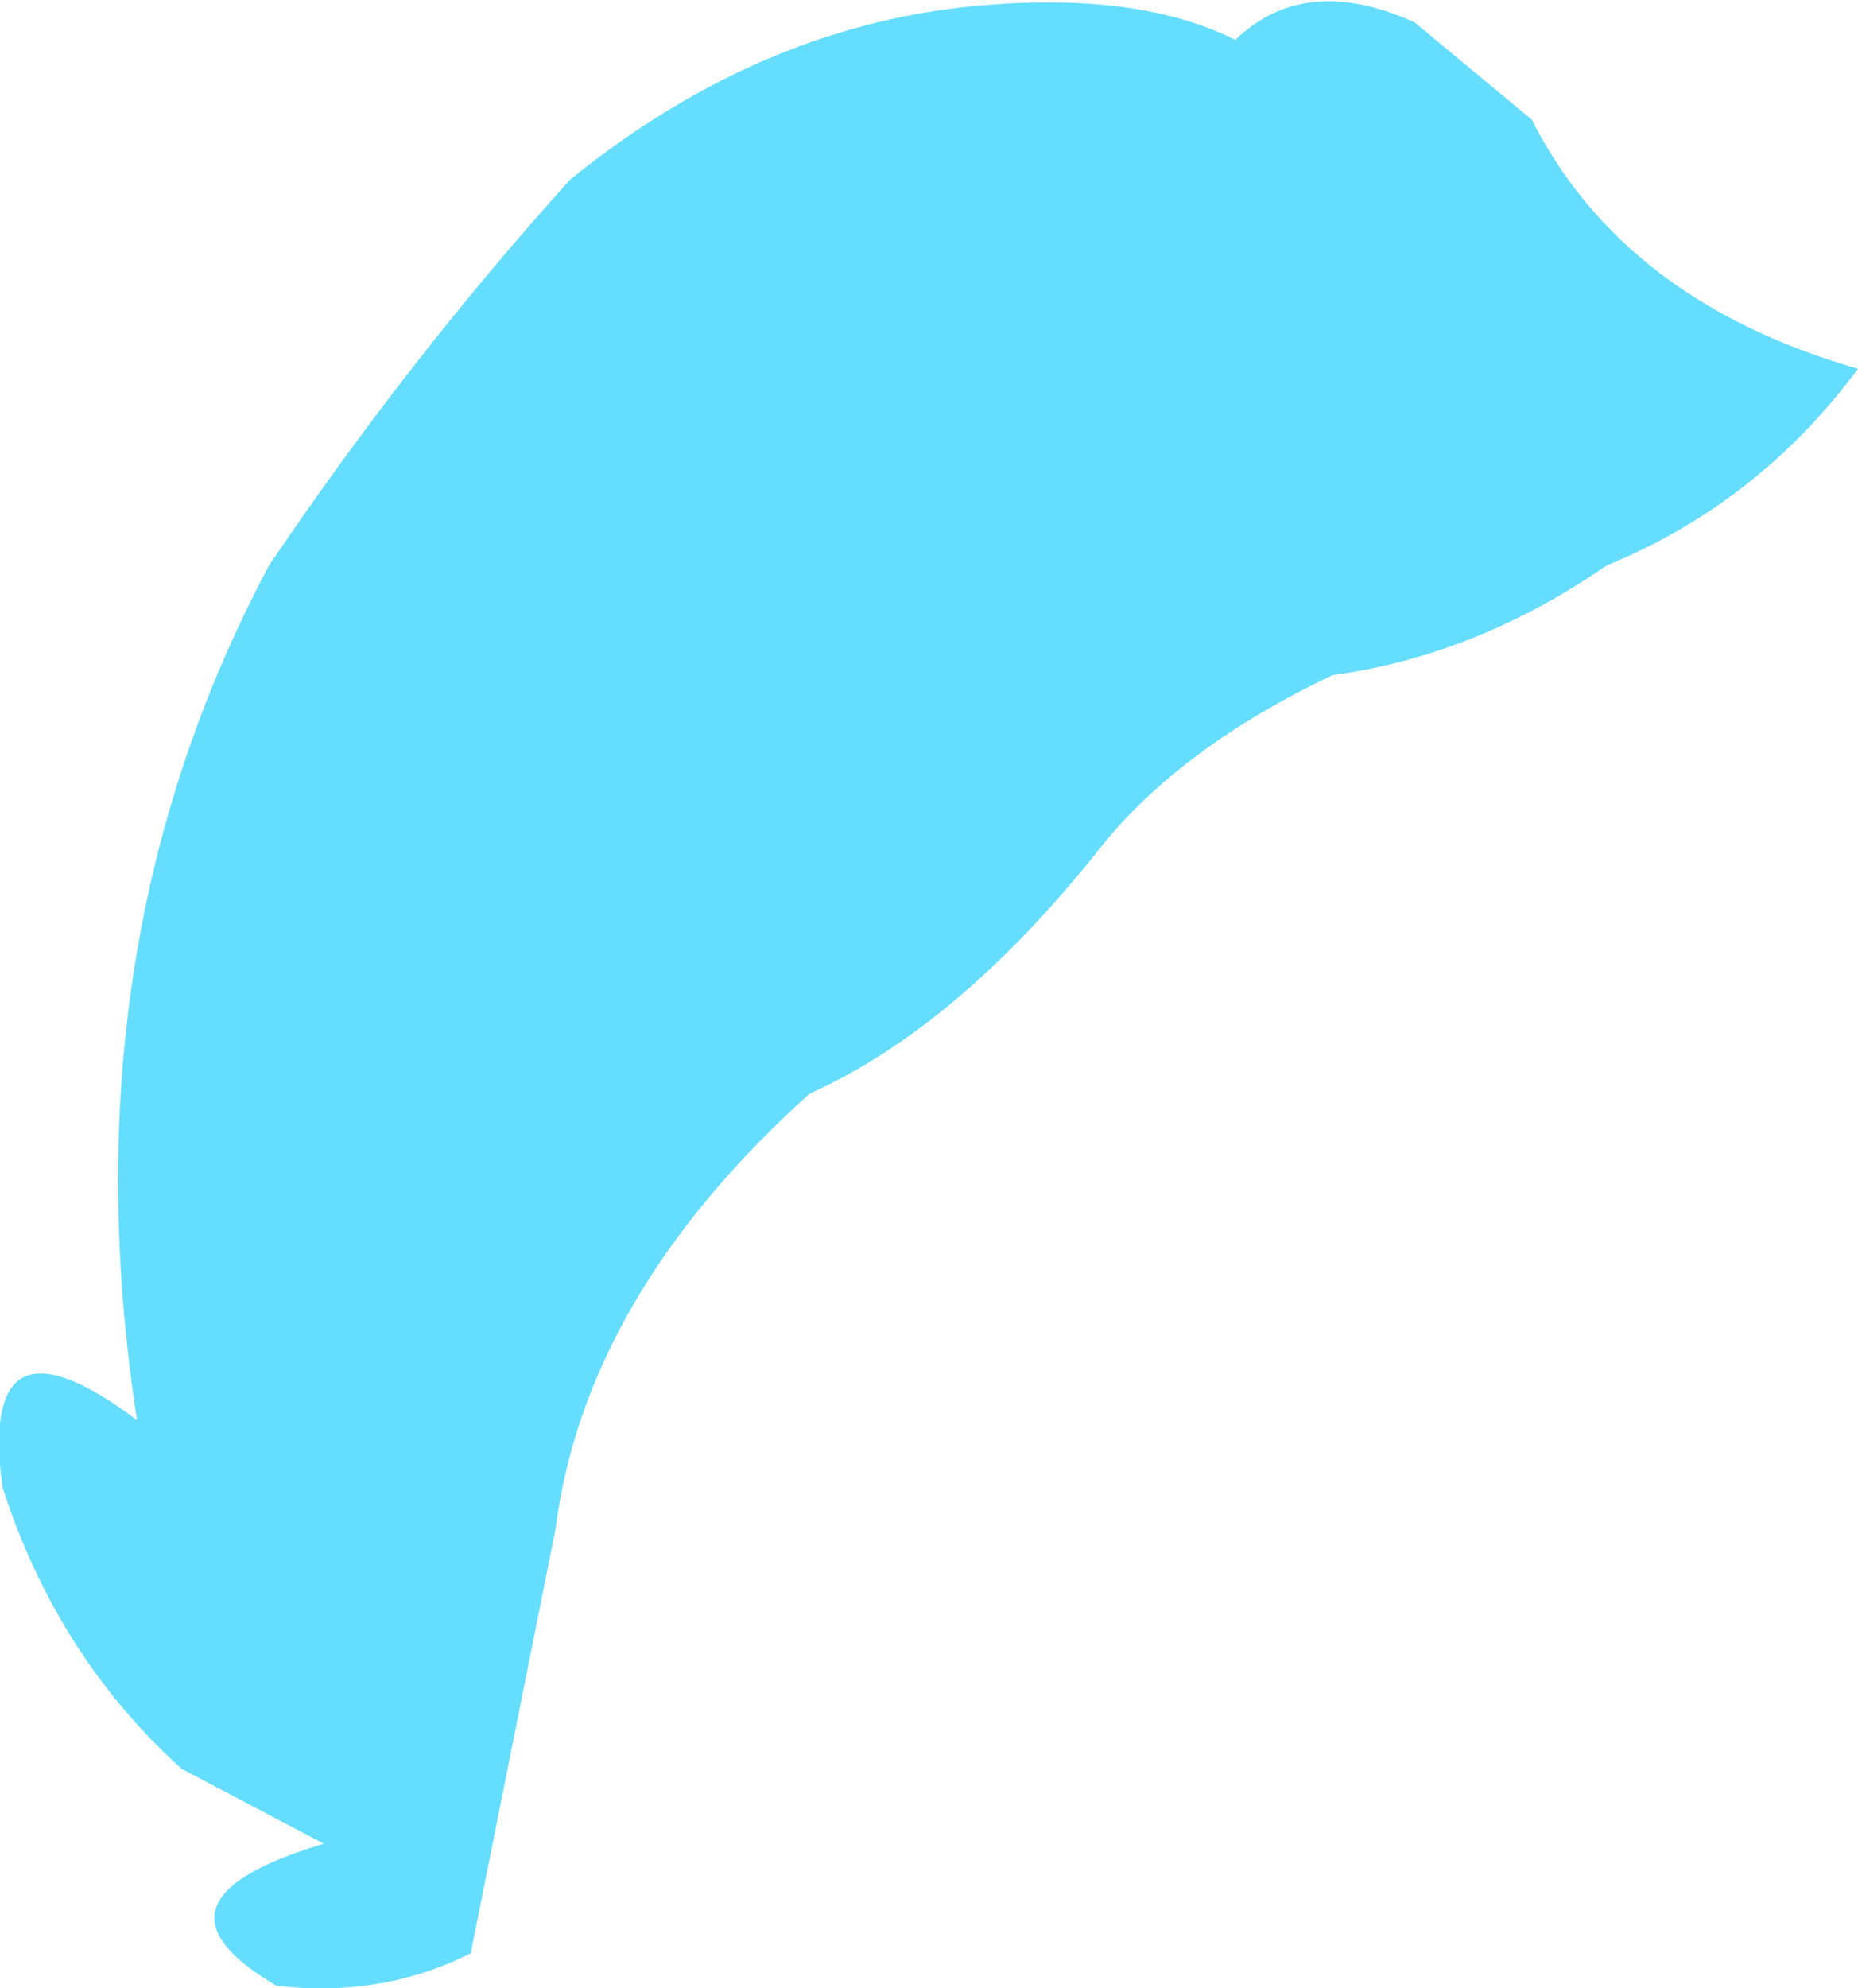 <?xml version="1.0" encoding="UTF-8" standalone="no"?>
<svg xmlns:ffdec="https://www.free-decompiler.com/flash" xmlns:xlink="http://www.w3.org/1999/xlink" ffdec:objectType="shape" height="39.9px" width="37.3px" xmlns="http://www.w3.org/2000/svg">
  <g transform="matrix(1.0, 0.0, 0.0, 1.0, 10.65, 81.0)">
    <path d="M14.15 -80.2 Q15.55 -81.55 17.75 -80.55 L20.1 -78.6 Q21.95 -74.95 26.65 -73.6 24.65 -70.9 21.6 -69.65 19.0 -67.85 16.1 -67.45 13.05 -66.0 11.45 -64.0 8.6 -60.4 5.6 -59.05 1.1 -55.0 0.5 -50.3 L-1.2 -41.8 Q-3.0 -40.9 -5.1 -41.15 -8.0 -42.85 -4.15 -44.0 L-7.0 -45.5 Q-9.5 -47.75 -10.6 -51.15 -11.1 -54.9 -7.9 -52.5 -9.35 -61.95 -5.25 -69.65 -2.45 -73.8 0.8 -77.4 4.7 -80.55 9.15 -80.9 12.25 -81.15 14.15 -80.2" fill="#65ddff" fill-rule="evenodd" stroke="none"/>
  </g>
</svg>
